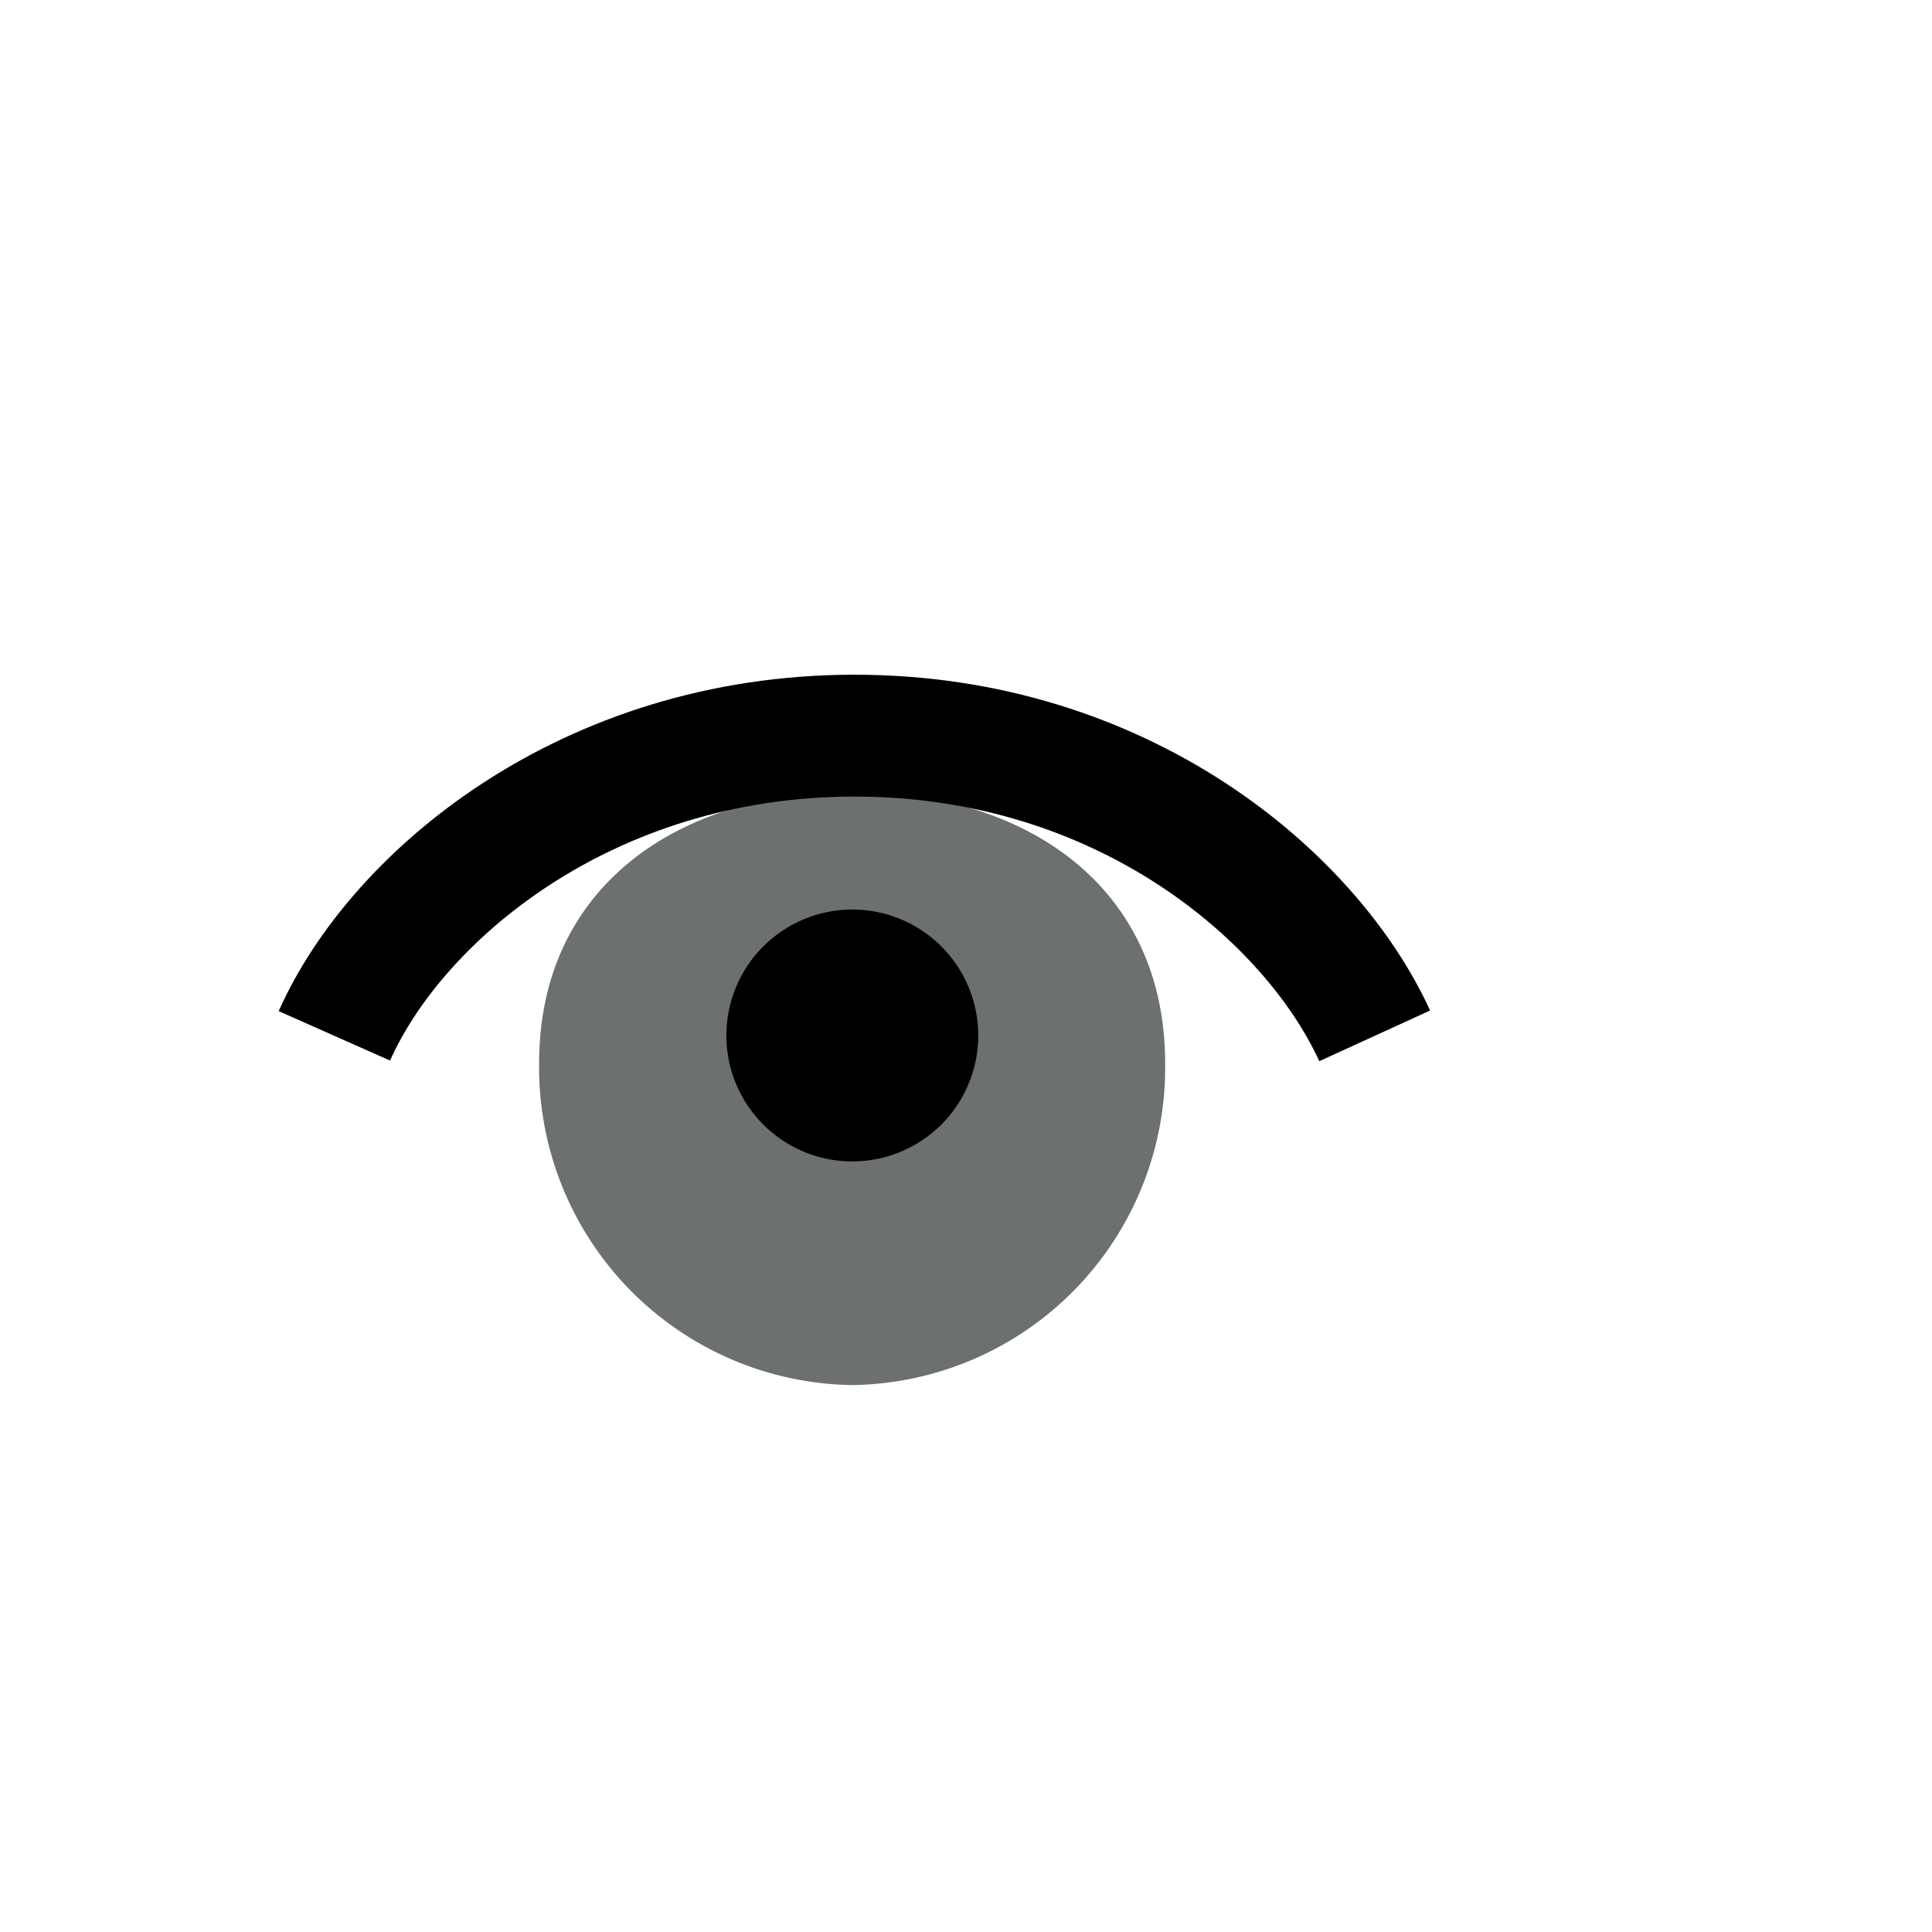 <svg width="52" height="52" viewBox="0 0 52 52" fill="none" xmlns="http://www.w3.org/2000/svg">
<g id="eyes-03">
<path id="Vector" d="M14.51 28.62C14.481 30.886 15.352 33.071 16.933 34.695C18.513 36.319 20.674 37.248 22.94 37.28C24.061 37.264 25.169 37.028 26.199 36.584C27.229 36.141 28.162 35.498 28.944 34.694C29.726 33.89 30.341 32.94 30.756 31.897C31.171 30.855 31.376 29.742 31.36 28.62C31.36 23.84 27.59 21.31 22.94 21.31C18.29 21.31 14.51 23.84 14.51 28.62Z" fill="#6C7070"/>
<path id="Vector_2" d="M16.16 27.86C16.158 29.201 16.554 30.513 17.298 31.629C18.042 32.746 19.1 33.616 20.338 34.131C21.577 34.646 22.941 34.781 24.257 34.521C25.573 34.26 26.782 33.615 27.731 32.668C28.68 31.72 29.327 30.512 29.589 29.196C29.851 27.881 29.718 26.517 29.205 25.278C28.692 24.038 27.823 22.979 26.708 22.233C25.593 21.488 24.281 21.09 22.94 21.09C21.144 21.09 19.421 21.803 18.149 23.072C16.878 24.341 16.163 26.063 16.16 27.86Z" fill="#6C7070"/>
<path id="Vector_3" d="M19.55 27.86C19.548 28.531 19.745 29.187 20.116 29.746C20.488 30.305 21.016 30.741 21.636 30.999C22.255 31.257 22.937 31.326 23.595 31.196C24.253 31.066 24.858 30.744 25.334 30.271C25.809 29.797 26.132 29.193 26.264 28.535C26.396 27.877 26.329 27.195 26.073 26.575C25.817 25.955 25.382 25.425 24.824 25.052C24.267 24.679 23.611 24.48 22.94 24.48C22.043 24.48 21.182 24.836 20.546 25.469C19.911 26.103 19.553 26.963 19.55 27.86Z" fill="#000000"/>
<path id="Vector_4" d="M9 27.88C10.66 24.14 15.77 19.8 23 19.8C30.23 19.8 35.29 24.14 37 27.88" stroke="#000000" stroke-width="3.28"/>
</g>
</svg>
